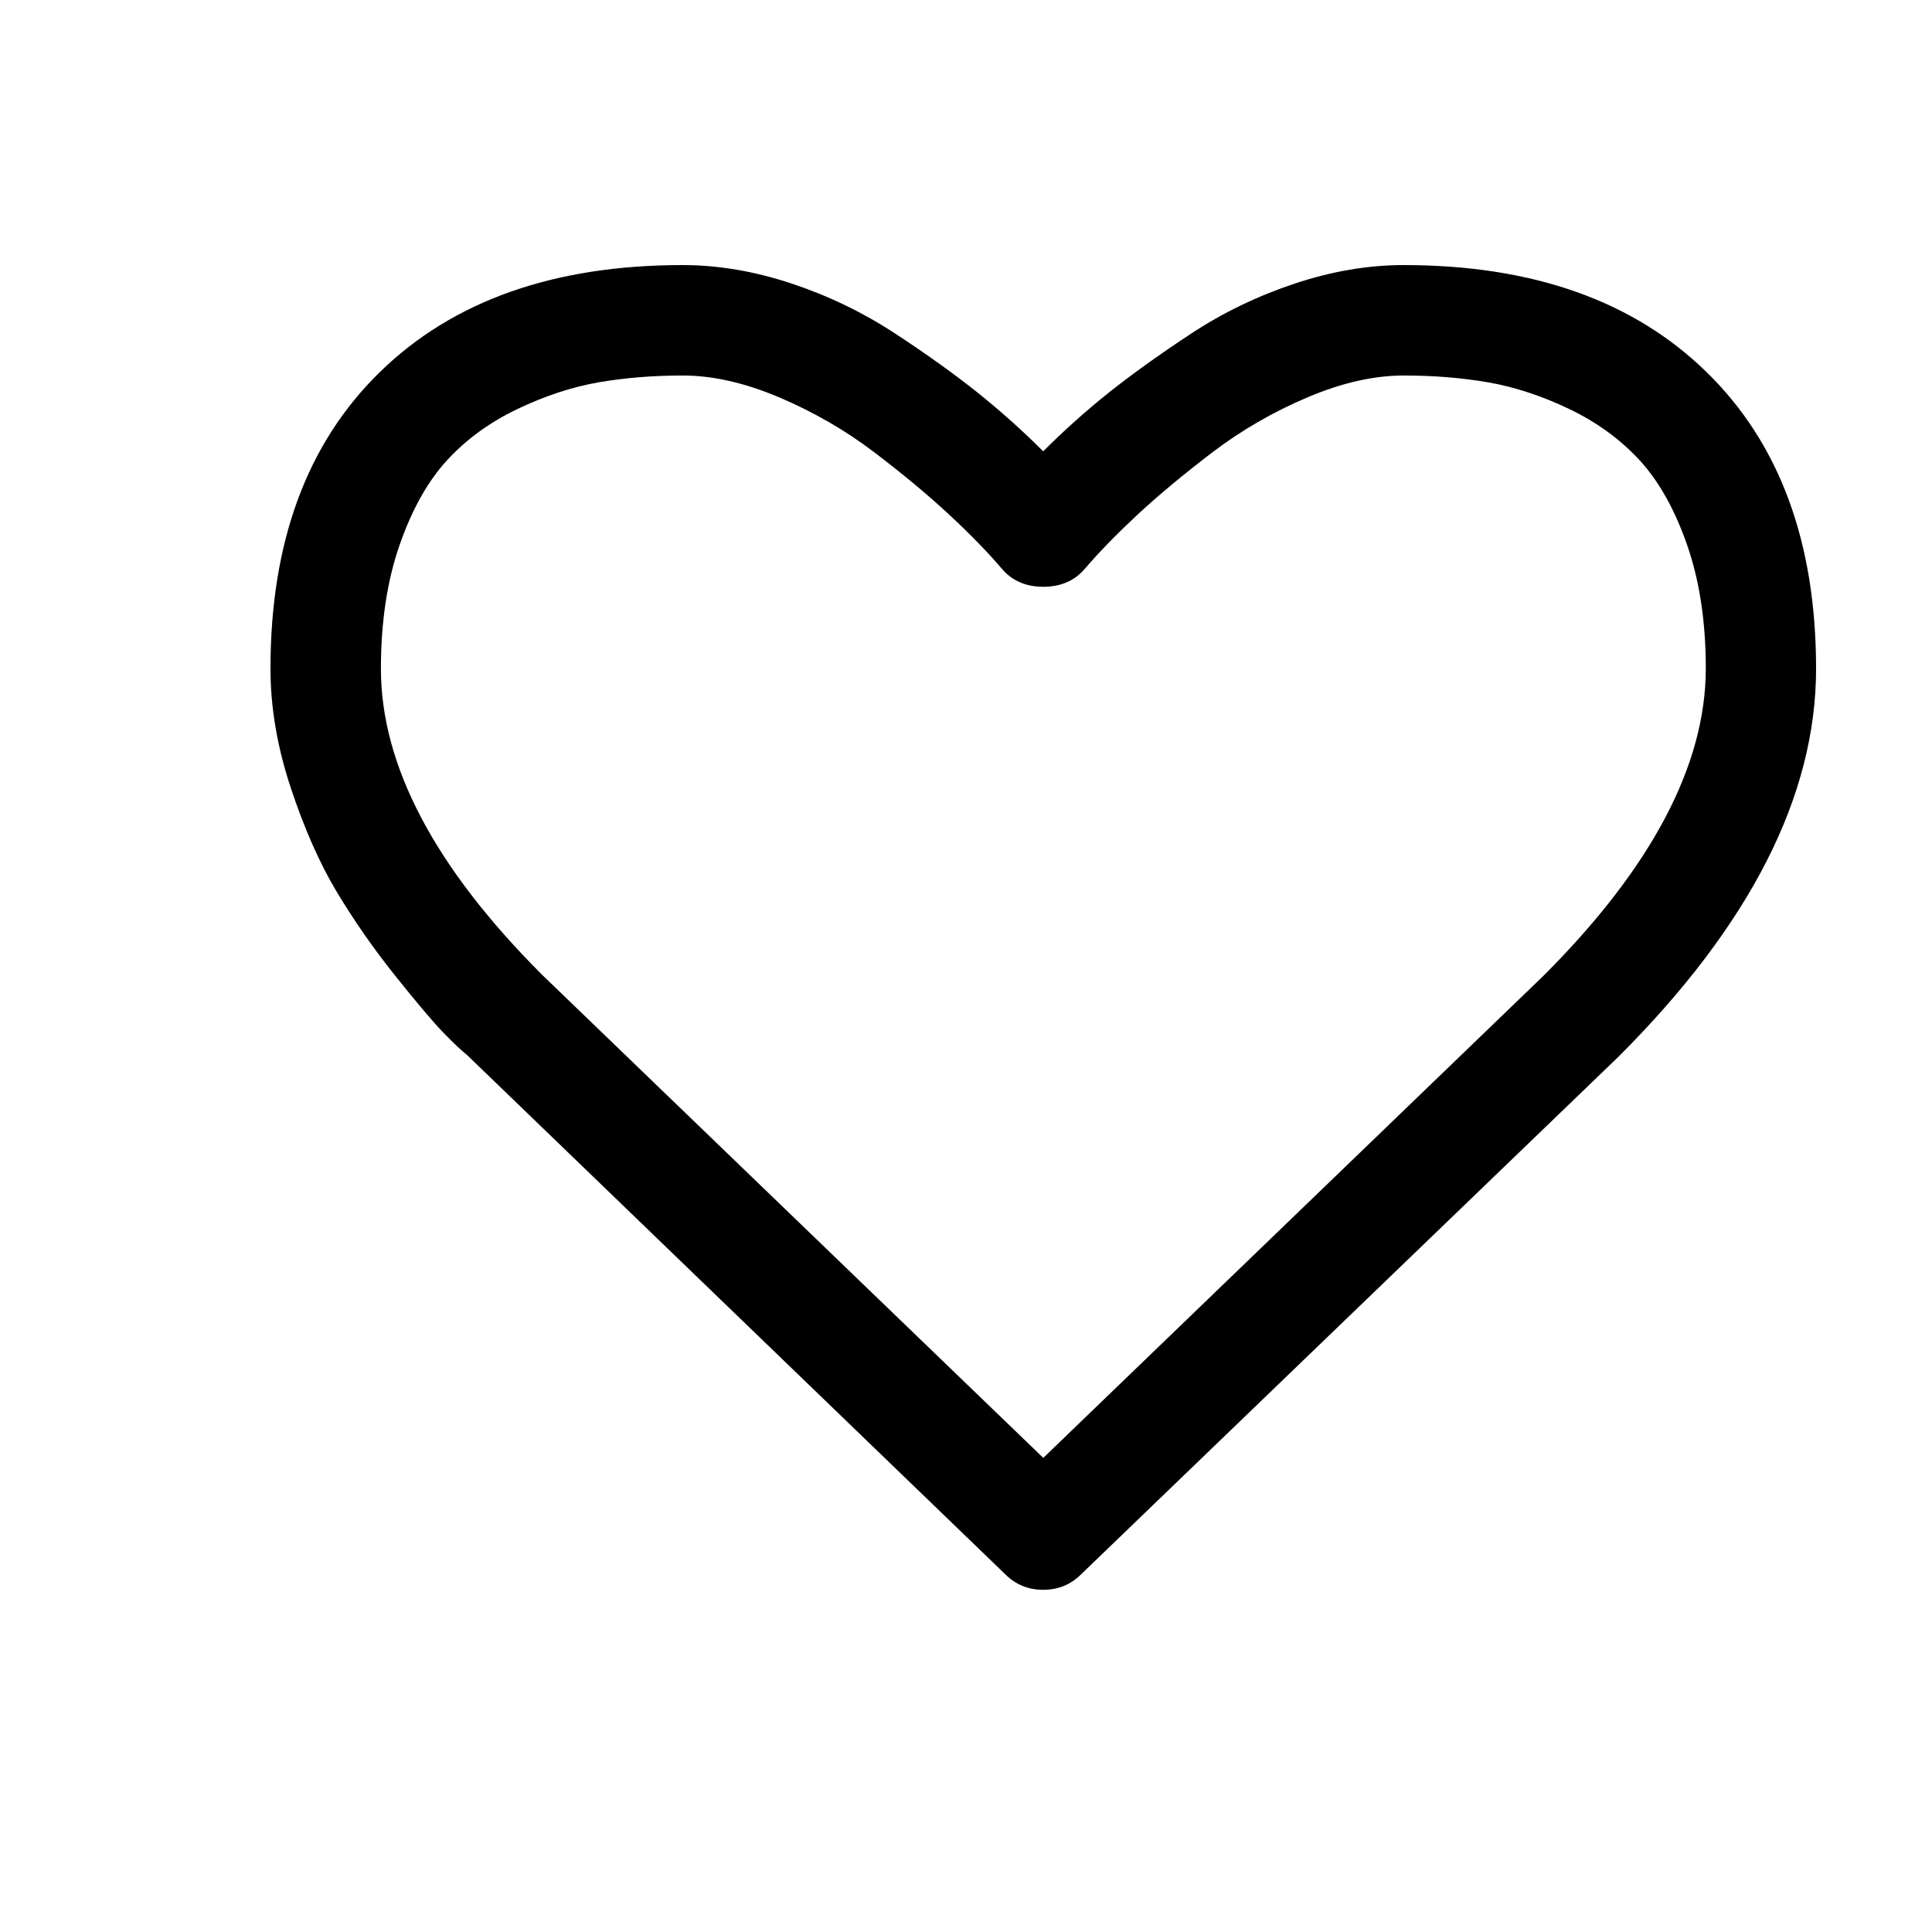 <?xml version="1.0" encoding="utf-8"?>
<!-- Generator: Adobe Illustrator 17.0.1, SVG Export Plug-In . SVG Version: 6.00 Build 0)  -->
<!DOCTYPE svg PUBLIC "-//W3C//DTD SVG 1.1//EN" "http://www.w3.org/Graphics/SVG/1.1/DTD/svg11.dtd">
<svg version="1.1" id="Capa_1" xmlns="http://www.w3.org/2000/svg" xmlns:xlink="http://www.w3.org/1999/xlink" x="0px" y="0px"
	 width="25px" height="25px" viewBox="37.5 37.5 25 25" enable-background="new 37.5 37.5 25 25" xml:space="preserve">
<path d="M59.582,42.314c-0.945-0.923-2.251-1.384-3.918-1.384c-0.461,0-0.932,0.08-1.412,0.24s-0.927,0.376-1.339,0.647
	c-0.413,0.272-0.768,0.527-1.066,0.764c-0.298,0.238-0.58,0.491-0.848,0.759c-0.268-0.268-0.551-0.521-0.848-0.759
	c-0.298-0.238-0.653-0.493-1.066-0.764s-0.859-0.487-1.339-0.647c-0.48-0.16-0.951-0.24-1.412-0.24
	c-1.667,0-2.972,0.461-3.918,1.384S41,44.516,41,46.153c0,0.498,0.087,1.012,0.262,1.54c0.175,0.528,0.374,0.979,0.597,1.35
	s0.476,0.735,0.759,1.088c0.283,0.354,0.489,0.597,0.619,0.731c0.13,0.134,0.232,0.231,0.307,0.29l6.964,6.719
	c0.134,0.134,0.298,0.201,0.491,0.201s0.357-0.067,0.491-0.201l6.953-6.697C60.148,49.471,61,47.797,61,46.153
	C61,44.516,60.527,43.236,59.582,42.314z M57.473,50.126L51,56.365l-6.484-6.25c-1.392-1.391-2.087-2.712-2.087-3.962
	c0-0.603,0.08-1.135,0.24-1.596c0.16-0.461,0.365-0.828,0.614-1.099c0.249-0.272,0.553-0.493,0.91-0.664
	c0.357-0.171,0.707-0.286,1.049-0.346c0.342-0.059,0.707-0.089,1.094-0.089c0.387,0,0.804,0.095,1.25,0.284
	c0.446,0.19,0.858,0.428,1.233,0.714c0.376,0.287,0.698,0.555,0.965,0.804c0.268,0.249,0.491,0.478,0.67,0.687
	c0.134,0.164,0.316,0.245,0.547,0.245c0.231,0,0.413-0.082,0.547-0.245c0.179-0.208,0.402-0.437,0.67-0.687
	c0.268-0.249,0.59-0.517,0.965-0.804c0.376-0.286,0.787-0.525,1.233-0.714c0.446-0.19,0.863-0.284,1.25-0.284
	c0.387,0,0.751,0.03,1.094,0.089c0.342,0.06,0.692,0.175,1.049,0.346c0.357,0.171,0.66,0.393,0.91,0.664
	c0.249,0.272,0.454,0.638,0.614,1.099c0.16,0.461,0.24,0.993,0.24,1.596C59.571,47.402,58.872,48.727,57.473,50.126z"/>
</svg>
